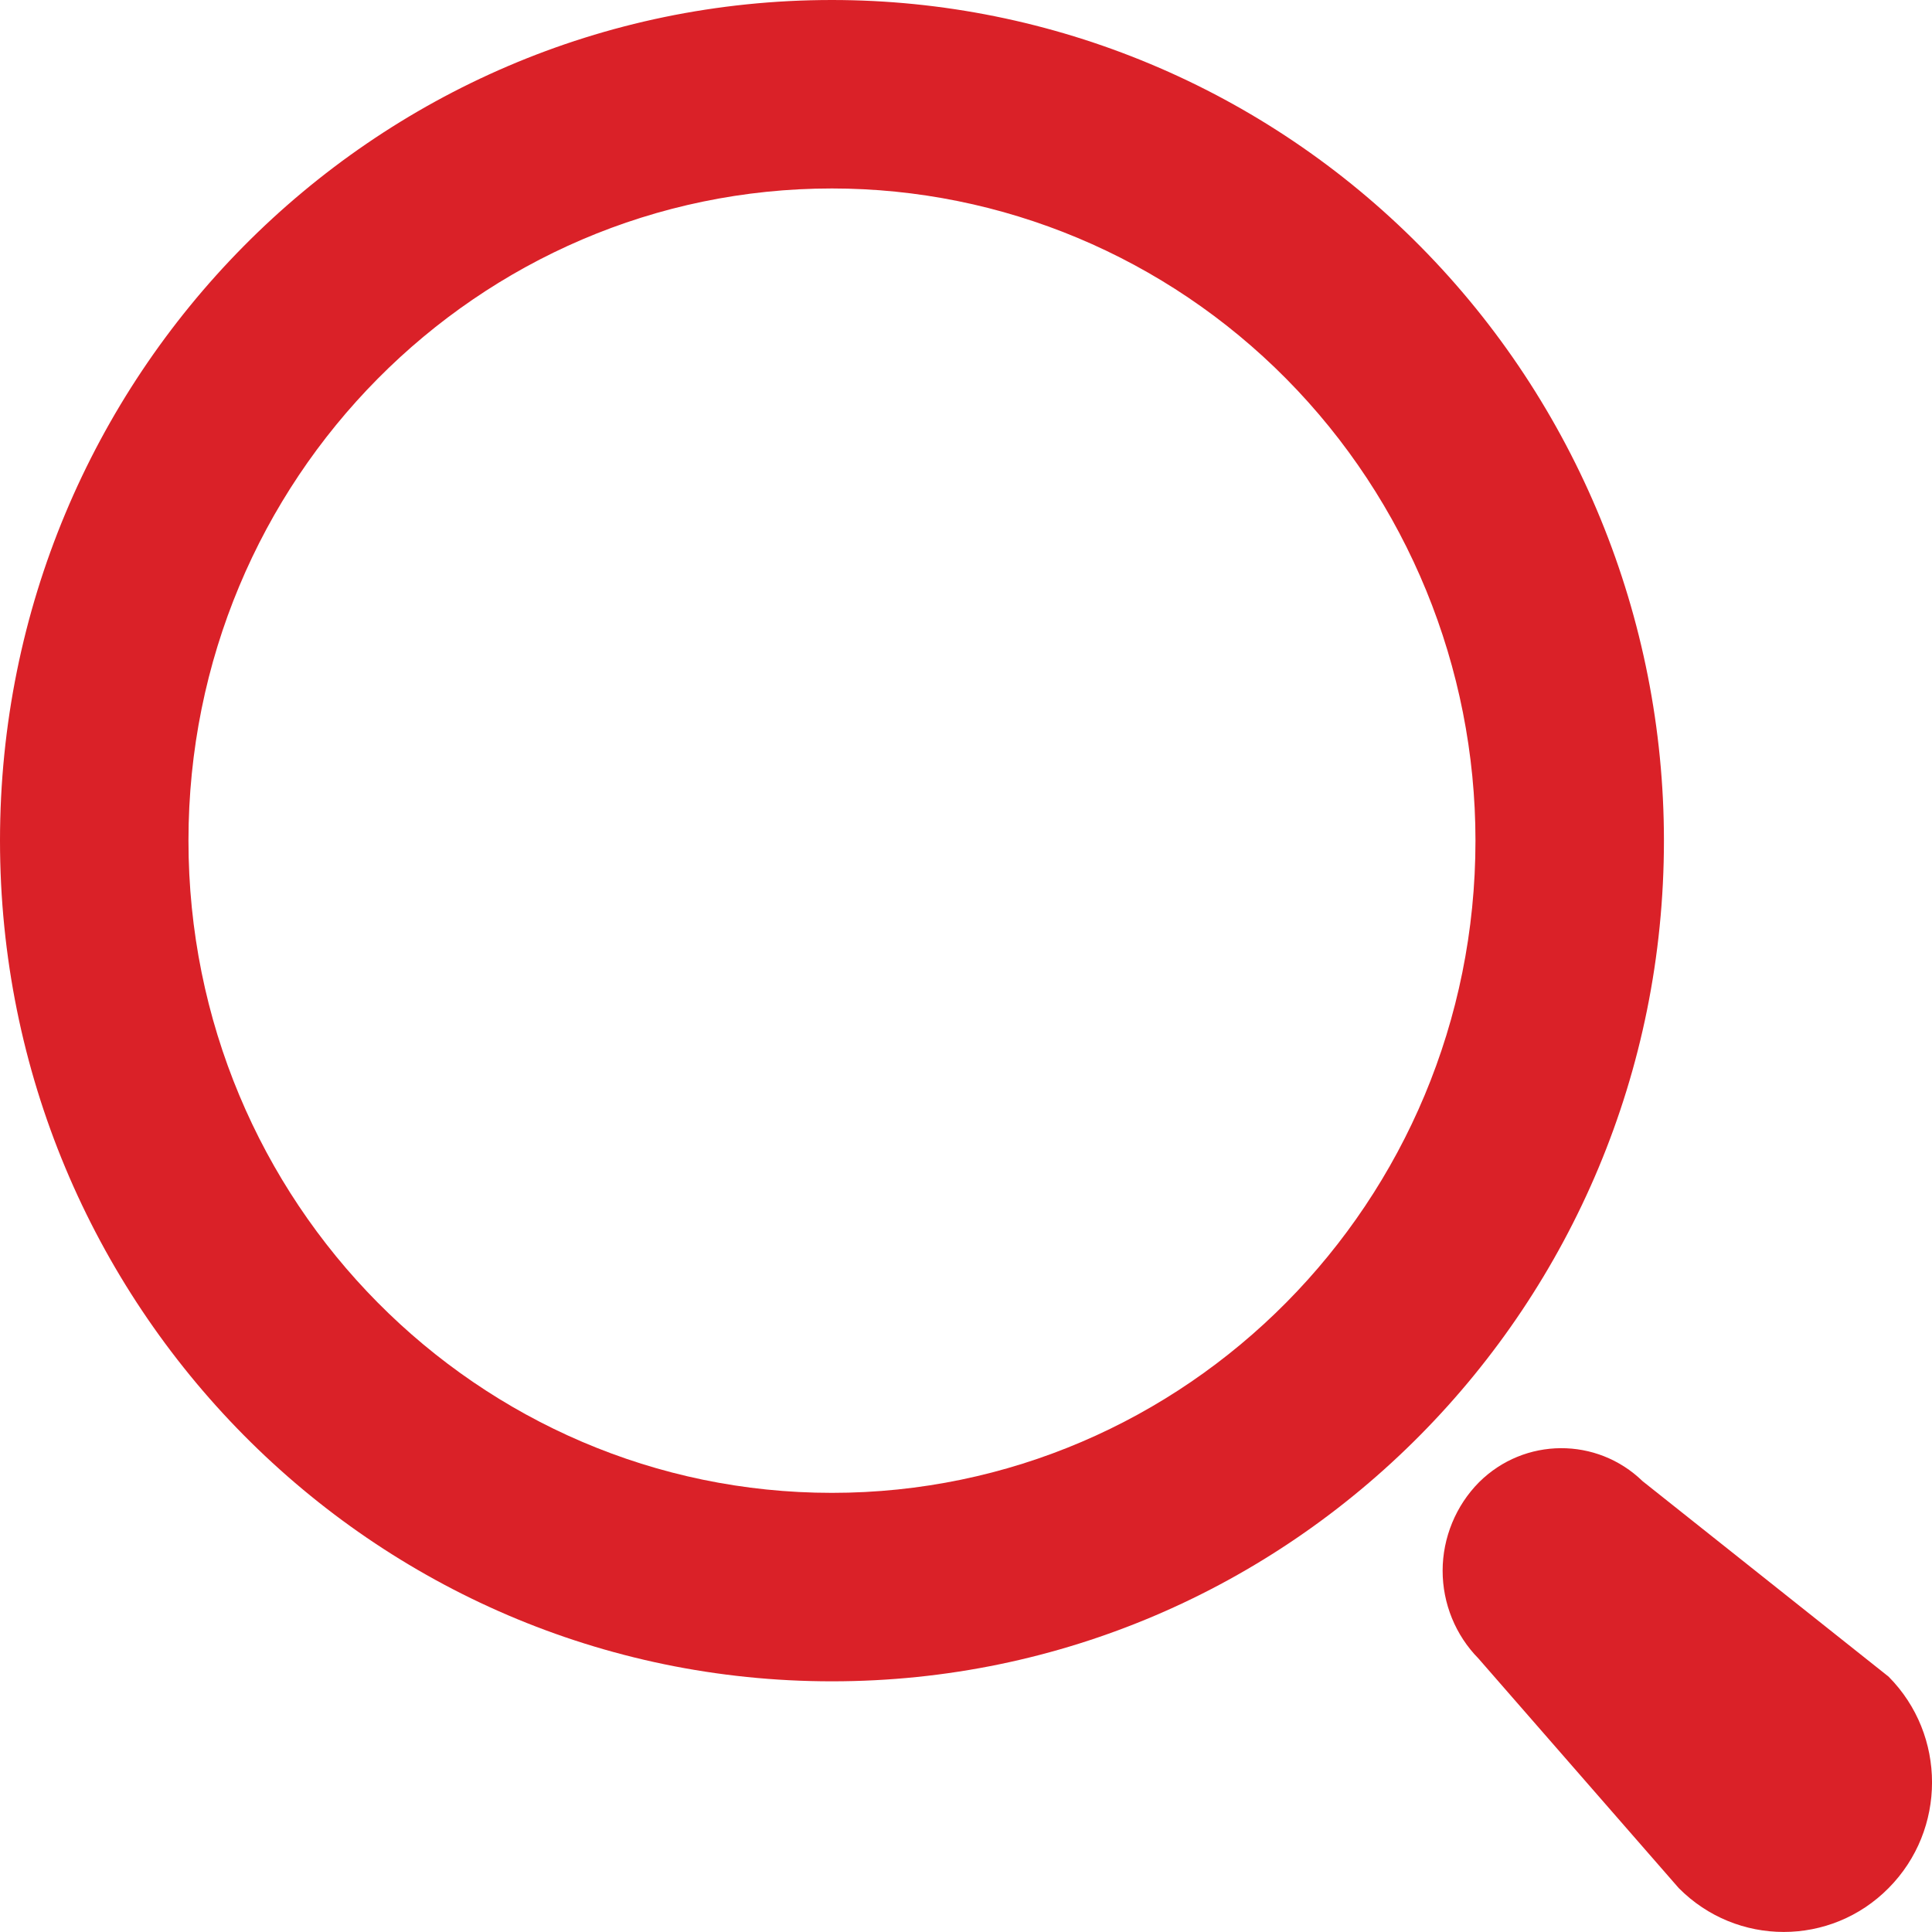 <svg width="20" height="20" viewBox="0 0 20 20" fill="none" xmlns="http://www.w3.org/2000/svg">
<path d="M15.312 15.343C15.781 14.878 16.531 14.874 17.004 15.333L19.551 17.357C20.15 17.961 20.15 18.941 19.551 19.545C18.952 20.151 17.978 20.151 17.378 19.545L15.305 17.169C15.067 16.927 14.934 16.6 14.934 16.26C14.934 15.919 15.071 15.585 15.312 15.343Z" fill="#DA2128"/>
<path fill-rule="evenodd" clip-rule="evenodd" d="M8.612 0C3.853 0 0 3.899 0 8.702C0 13.506 3.853 17.405 8.612 17.405C13.371 17.405 17.225 13.506 17.225 8.702C17.225 6.395 16.318 4.182 14.703 2.55C13.088 0.917 10.897 0 8.612 0ZM1.951 8.702C1.951 4.957 4.951 1.951 8.612 1.951C10.373 1.951 12.065 2.658 13.316 3.922C14.567 5.187 15.274 6.906 15.274 8.702C15.274 12.448 12.274 15.454 8.612 15.454C4.951 15.454 1.951 12.448 1.951 8.702Z" fill="#DA2128"/>
</svg>
